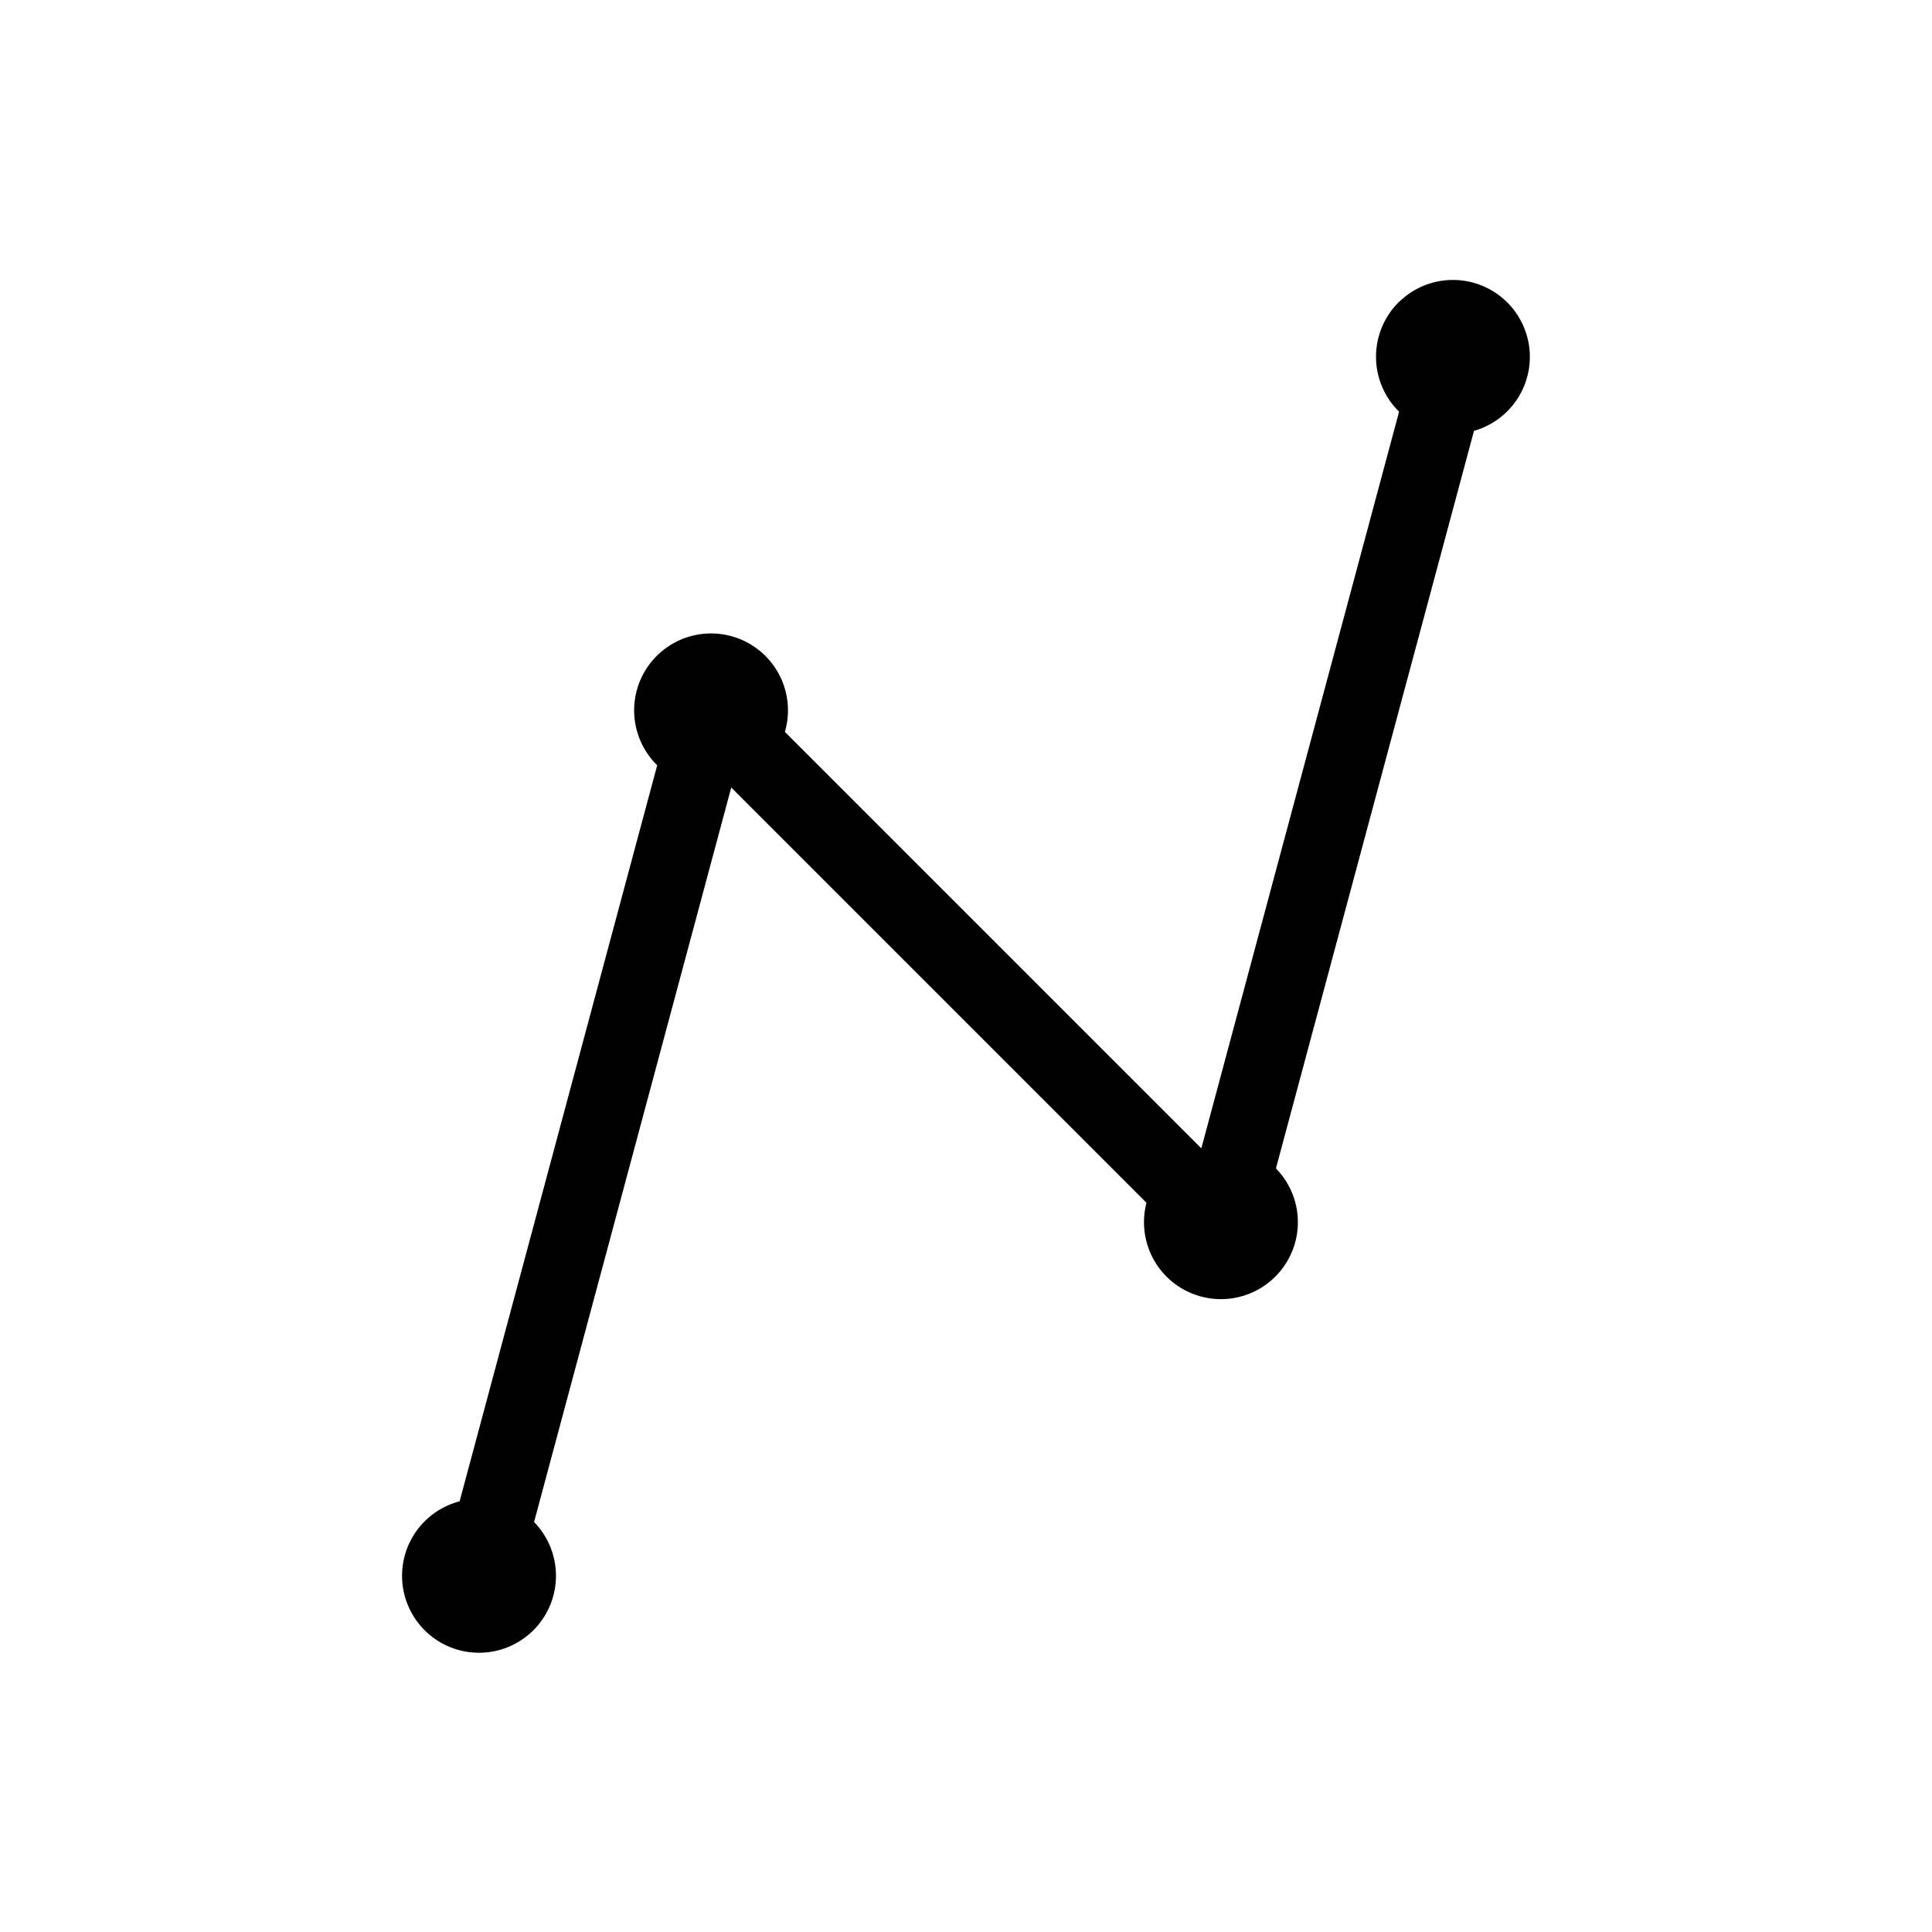 <svg id="Calque_1" data-name="Calque 1" xmlns="http://www.w3.org/2000/svg" viewBox="0 0 1000 1000"><path d="M723.89,156.51a39.8,39.8,0,0,0,0,56.3l.28.26-102.28,381-.31.09L406.26,378.83a39.81,39.81,0,1,0-66.37,17l.28.26-102.28,381a39.83,39.83,0,1,0,38.54,10.71L378.49,407.62,593.42,622.56a39.82,39.82,0,1,0,67-17.79L762.94,223a39.81,39.81,0,1,0-39.05-66.44Z"/></svg>